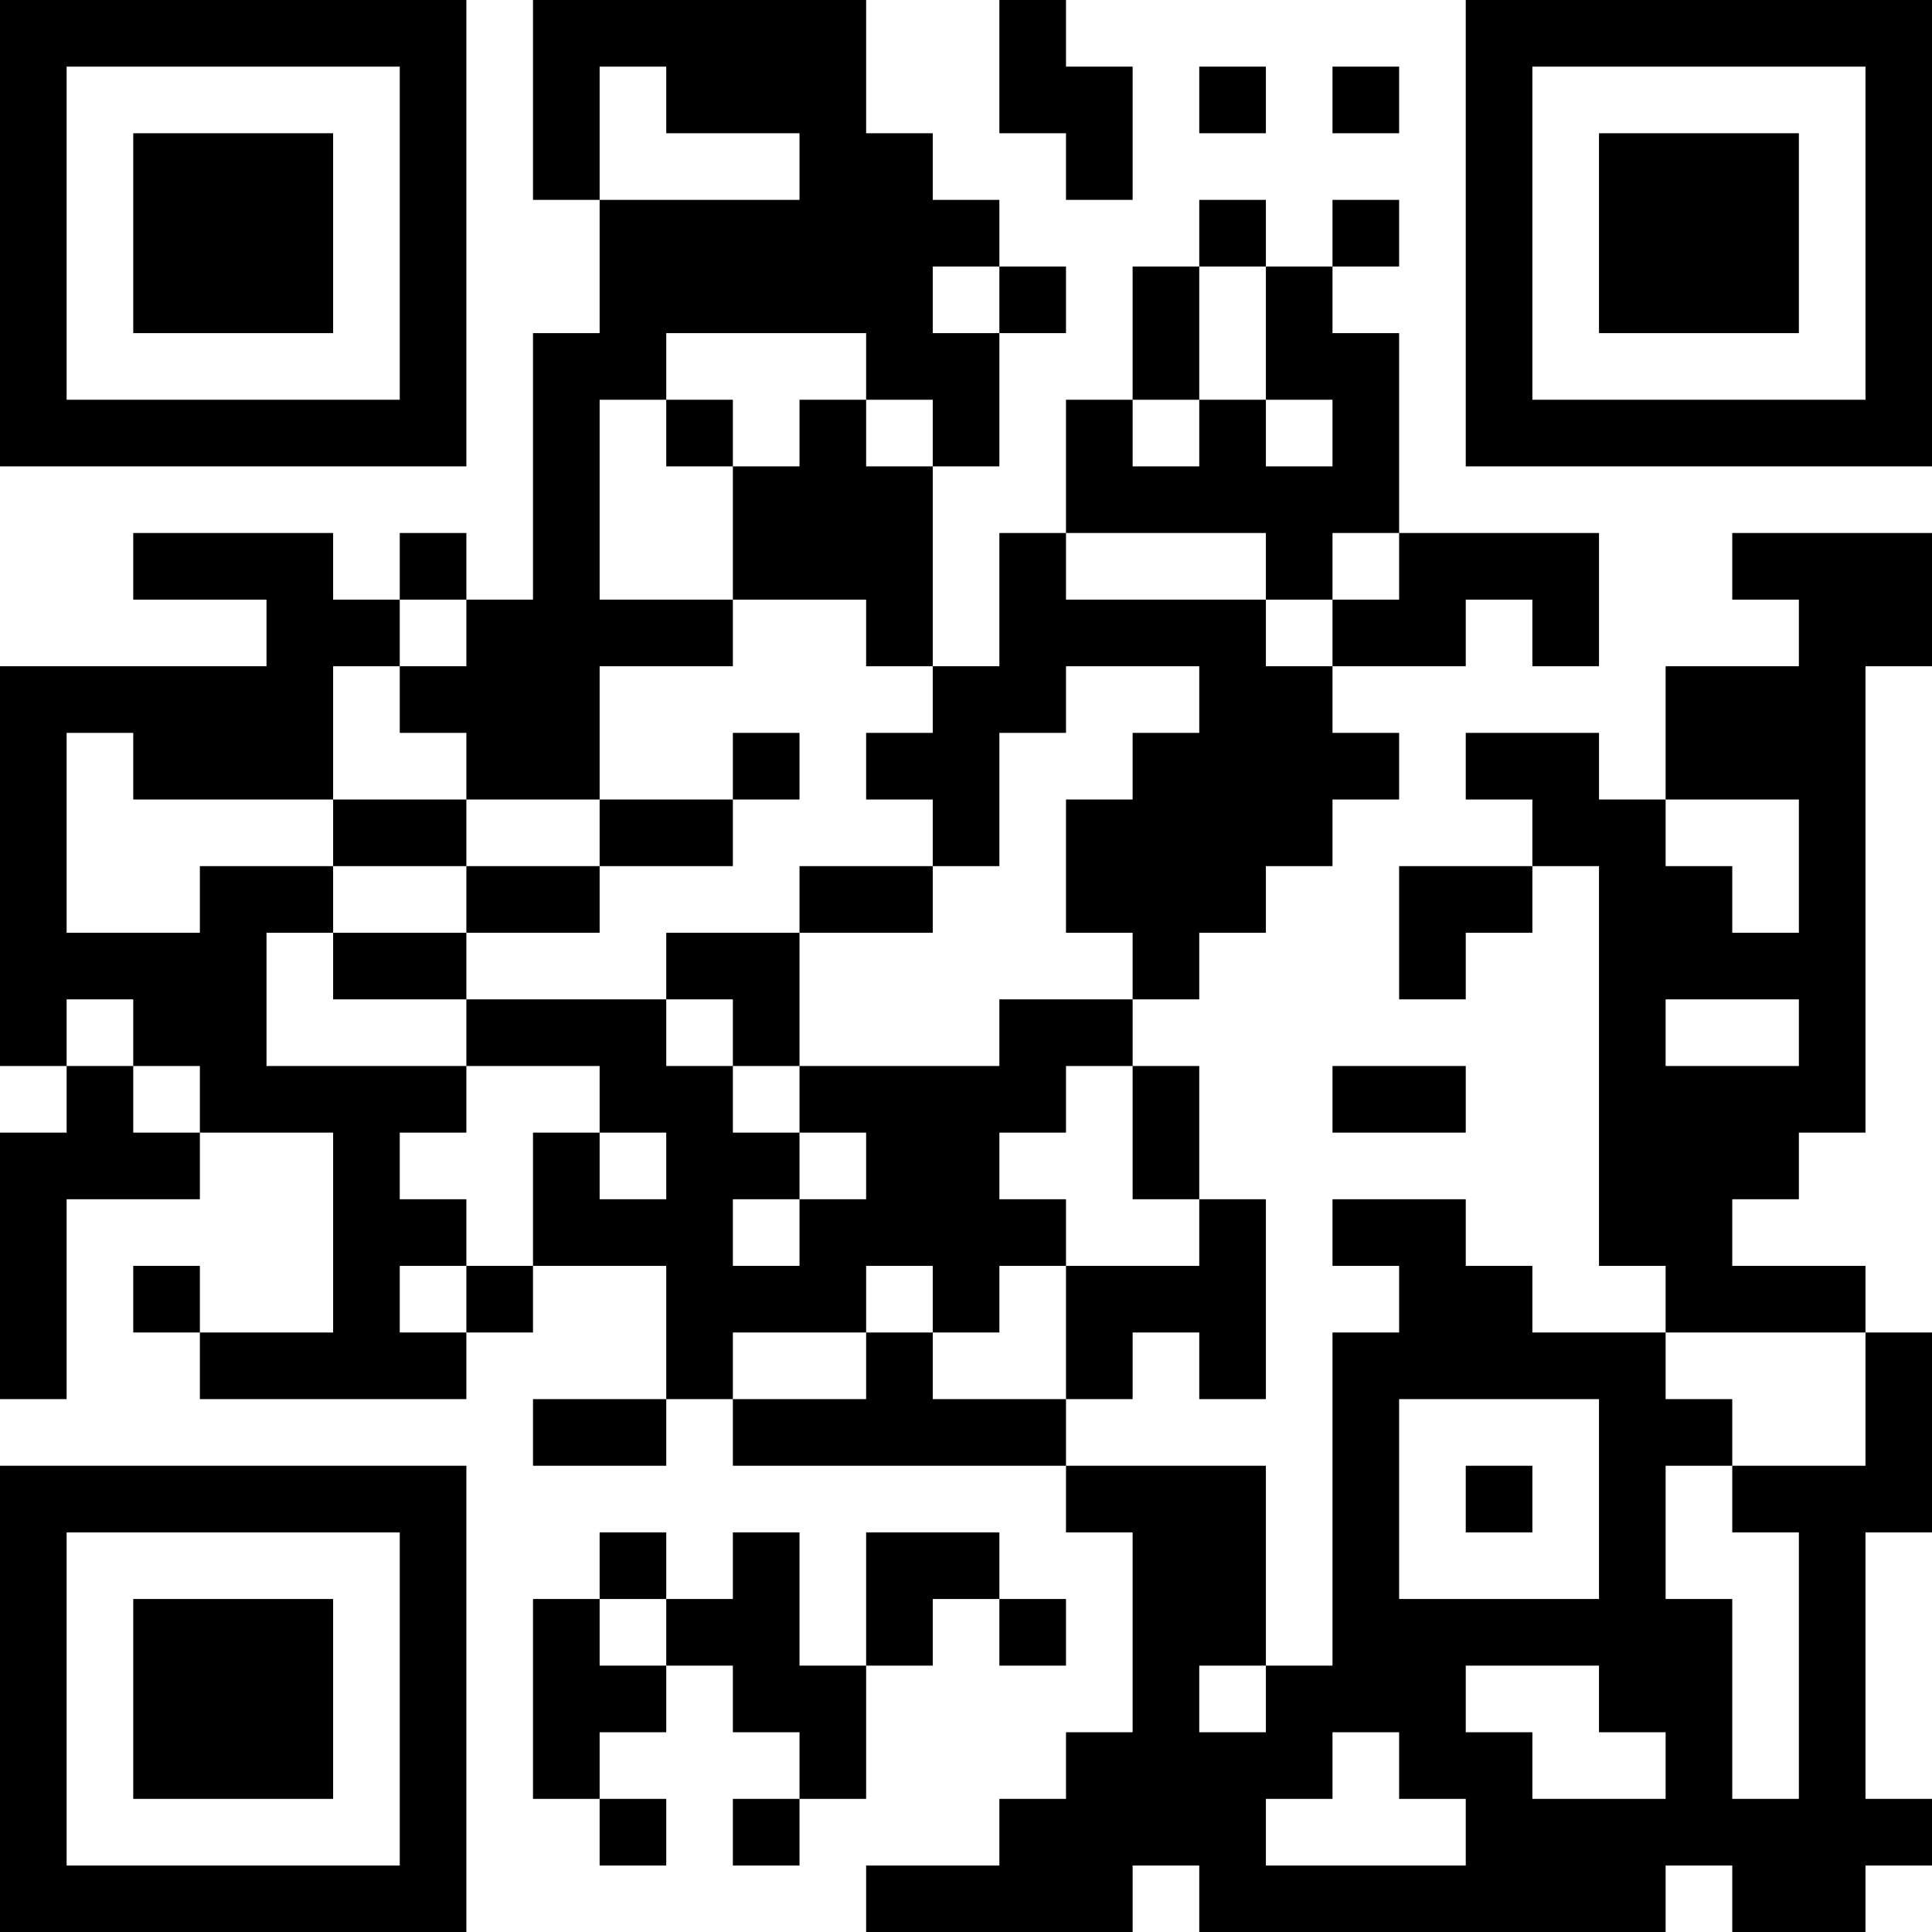 <?xml version="1.0" encoding="UTF-8"?>
<svg xmlns="http://www.w3.org/2000/svg" version="1.1" width="200" height="200" viewBox="0 0 200 200"><rect x="0" y="0" width="200" height="200" fill="#ffffff"/><g transform="scale(6.897)"><g transform="translate(0,0)"><path fill-rule="evenodd" d="M8 0L8 3L9 3L9 5L8 5L8 9L7 9L7 8L6 8L6 9L5 9L5 8L2 8L2 9L4 9L4 10L0 10L0 16L1 16L1 17L0 17L0 21L1 21L1 18L3 18L3 17L5 17L5 20L3 20L3 19L2 19L2 20L3 20L3 21L7 21L7 20L8 20L8 19L10 19L10 21L8 21L8 22L10 22L10 21L11 21L11 22L16 22L16 23L17 23L17 26L16 26L16 27L15 27L15 28L13 28L13 29L17 29L17 28L18 28L18 29L25 29L25 28L26 28L26 29L28 29L28 28L29 28L29 27L28 27L28 23L29 23L29 20L28 20L28 19L26 19L26 18L27 18L27 17L28 17L28 10L29 10L29 8L26 8L26 9L27 9L27 10L25 10L25 12L24 12L24 11L22 11L22 12L23 12L23 13L21 13L21 15L22 15L22 14L23 14L23 13L24 13L24 19L25 19L25 20L23 20L23 19L22 19L22 18L20 18L20 19L21 19L21 20L20 20L20 25L19 25L19 22L16 22L16 21L17 21L17 20L18 20L18 21L19 21L19 18L18 18L18 16L17 16L17 15L18 15L18 14L19 14L19 13L20 13L20 12L21 12L21 11L20 11L20 10L22 10L22 9L23 9L23 10L24 10L24 8L21 8L21 5L20 5L20 4L21 4L21 3L20 3L20 4L19 4L19 3L18 3L18 4L17 4L17 6L16 6L16 8L15 8L15 10L14 10L14 7L15 7L15 5L16 5L16 4L15 4L15 3L14 3L14 2L13 2L13 0ZM15 0L15 2L16 2L16 3L17 3L17 1L16 1L16 0ZM9 1L9 3L12 3L12 2L10 2L10 1ZM18 1L18 2L19 2L19 1ZM20 1L20 2L21 2L21 1ZM14 4L14 5L15 5L15 4ZM18 4L18 6L17 6L17 7L18 7L18 6L19 6L19 7L20 7L20 6L19 6L19 4ZM10 5L10 6L9 6L9 9L11 9L11 10L9 10L9 12L7 12L7 11L6 11L6 10L7 10L7 9L6 9L6 10L5 10L5 12L2 12L2 11L1 11L1 14L3 14L3 13L5 13L5 14L4 14L4 16L7 16L7 17L6 17L6 18L7 18L7 19L6 19L6 20L7 20L7 19L8 19L8 17L9 17L9 18L10 18L10 17L9 17L9 16L7 16L7 15L10 15L10 16L11 16L11 17L12 17L12 18L11 18L11 19L12 19L12 18L13 18L13 17L12 17L12 16L15 16L15 15L17 15L17 14L16 14L16 12L17 12L17 11L18 11L18 10L16 10L16 11L15 11L15 13L14 13L14 12L13 12L13 11L14 11L14 10L13 10L13 9L11 9L11 7L12 7L12 6L13 6L13 7L14 7L14 6L13 6L13 5ZM10 6L10 7L11 7L11 6ZM16 8L16 9L19 9L19 10L20 10L20 9L21 9L21 8L20 8L20 9L19 9L19 8ZM11 11L11 12L9 12L9 13L7 13L7 12L5 12L5 13L7 13L7 14L5 14L5 15L7 15L7 14L9 14L9 13L11 13L11 12L12 12L12 11ZM25 12L25 13L26 13L26 14L27 14L27 12ZM12 13L12 14L10 14L10 15L11 15L11 16L12 16L12 14L14 14L14 13ZM1 15L1 16L2 16L2 17L3 17L3 16L2 16L2 15ZM25 15L25 16L27 16L27 15ZM16 16L16 17L15 17L15 18L16 18L16 19L15 19L15 20L14 20L14 19L13 19L13 20L11 20L11 21L13 21L13 20L14 20L14 21L16 21L16 19L18 19L18 18L17 18L17 16ZM20 16L20 17L22 17L22 16ZM25 20L25 21L26 21L26 22L25 22L25 24L26 24L26 27L27 27L27 23L26 23L26 22L28 22L28 20ZM21 21L21 24L24 24L24 21ZM22 22L22 23L23 23L23 22ZM9 23L9 24L8 24L8 27L9 27L9 28L10 28L10 27L9 27L9 26L10 26L10 25L11 25L11 26L12 26L12 27L11 27L11 28L12 28L12 27L13 27L13 25L14 25L14 24L15 24L15 25L16 25L16 24L15 24L15 23L13 23L13 25L12 25L12 23L11 23L11 24L10 24L10 23ZM9 24L9 25L10 25L10 24ZM18 25L18 26L19 26L19 25ZM22 25L22 26L23 26L23 27L25 27L25 26L24 26L24 25ZM20 26L20 27L19 27L19 28L22 28L22 27L21 27L21 26ZM0 0L0 7L7 7L7 0ZM1 1L1 6L6 6L6 1ZM2 2L2 5L5 5L5 2ZM22 0L22 7L29 7L29 0ZM23 1L23 6L28 6L28 1ZM24 2L24 5L27 5L27 2ZM0 22L0 29L7 29L7 22ZM1 23L1 28L6 28L6 23ZM2 24L2 27L5 27L5 24Z" fill="#000000"/></g></g></svg>
